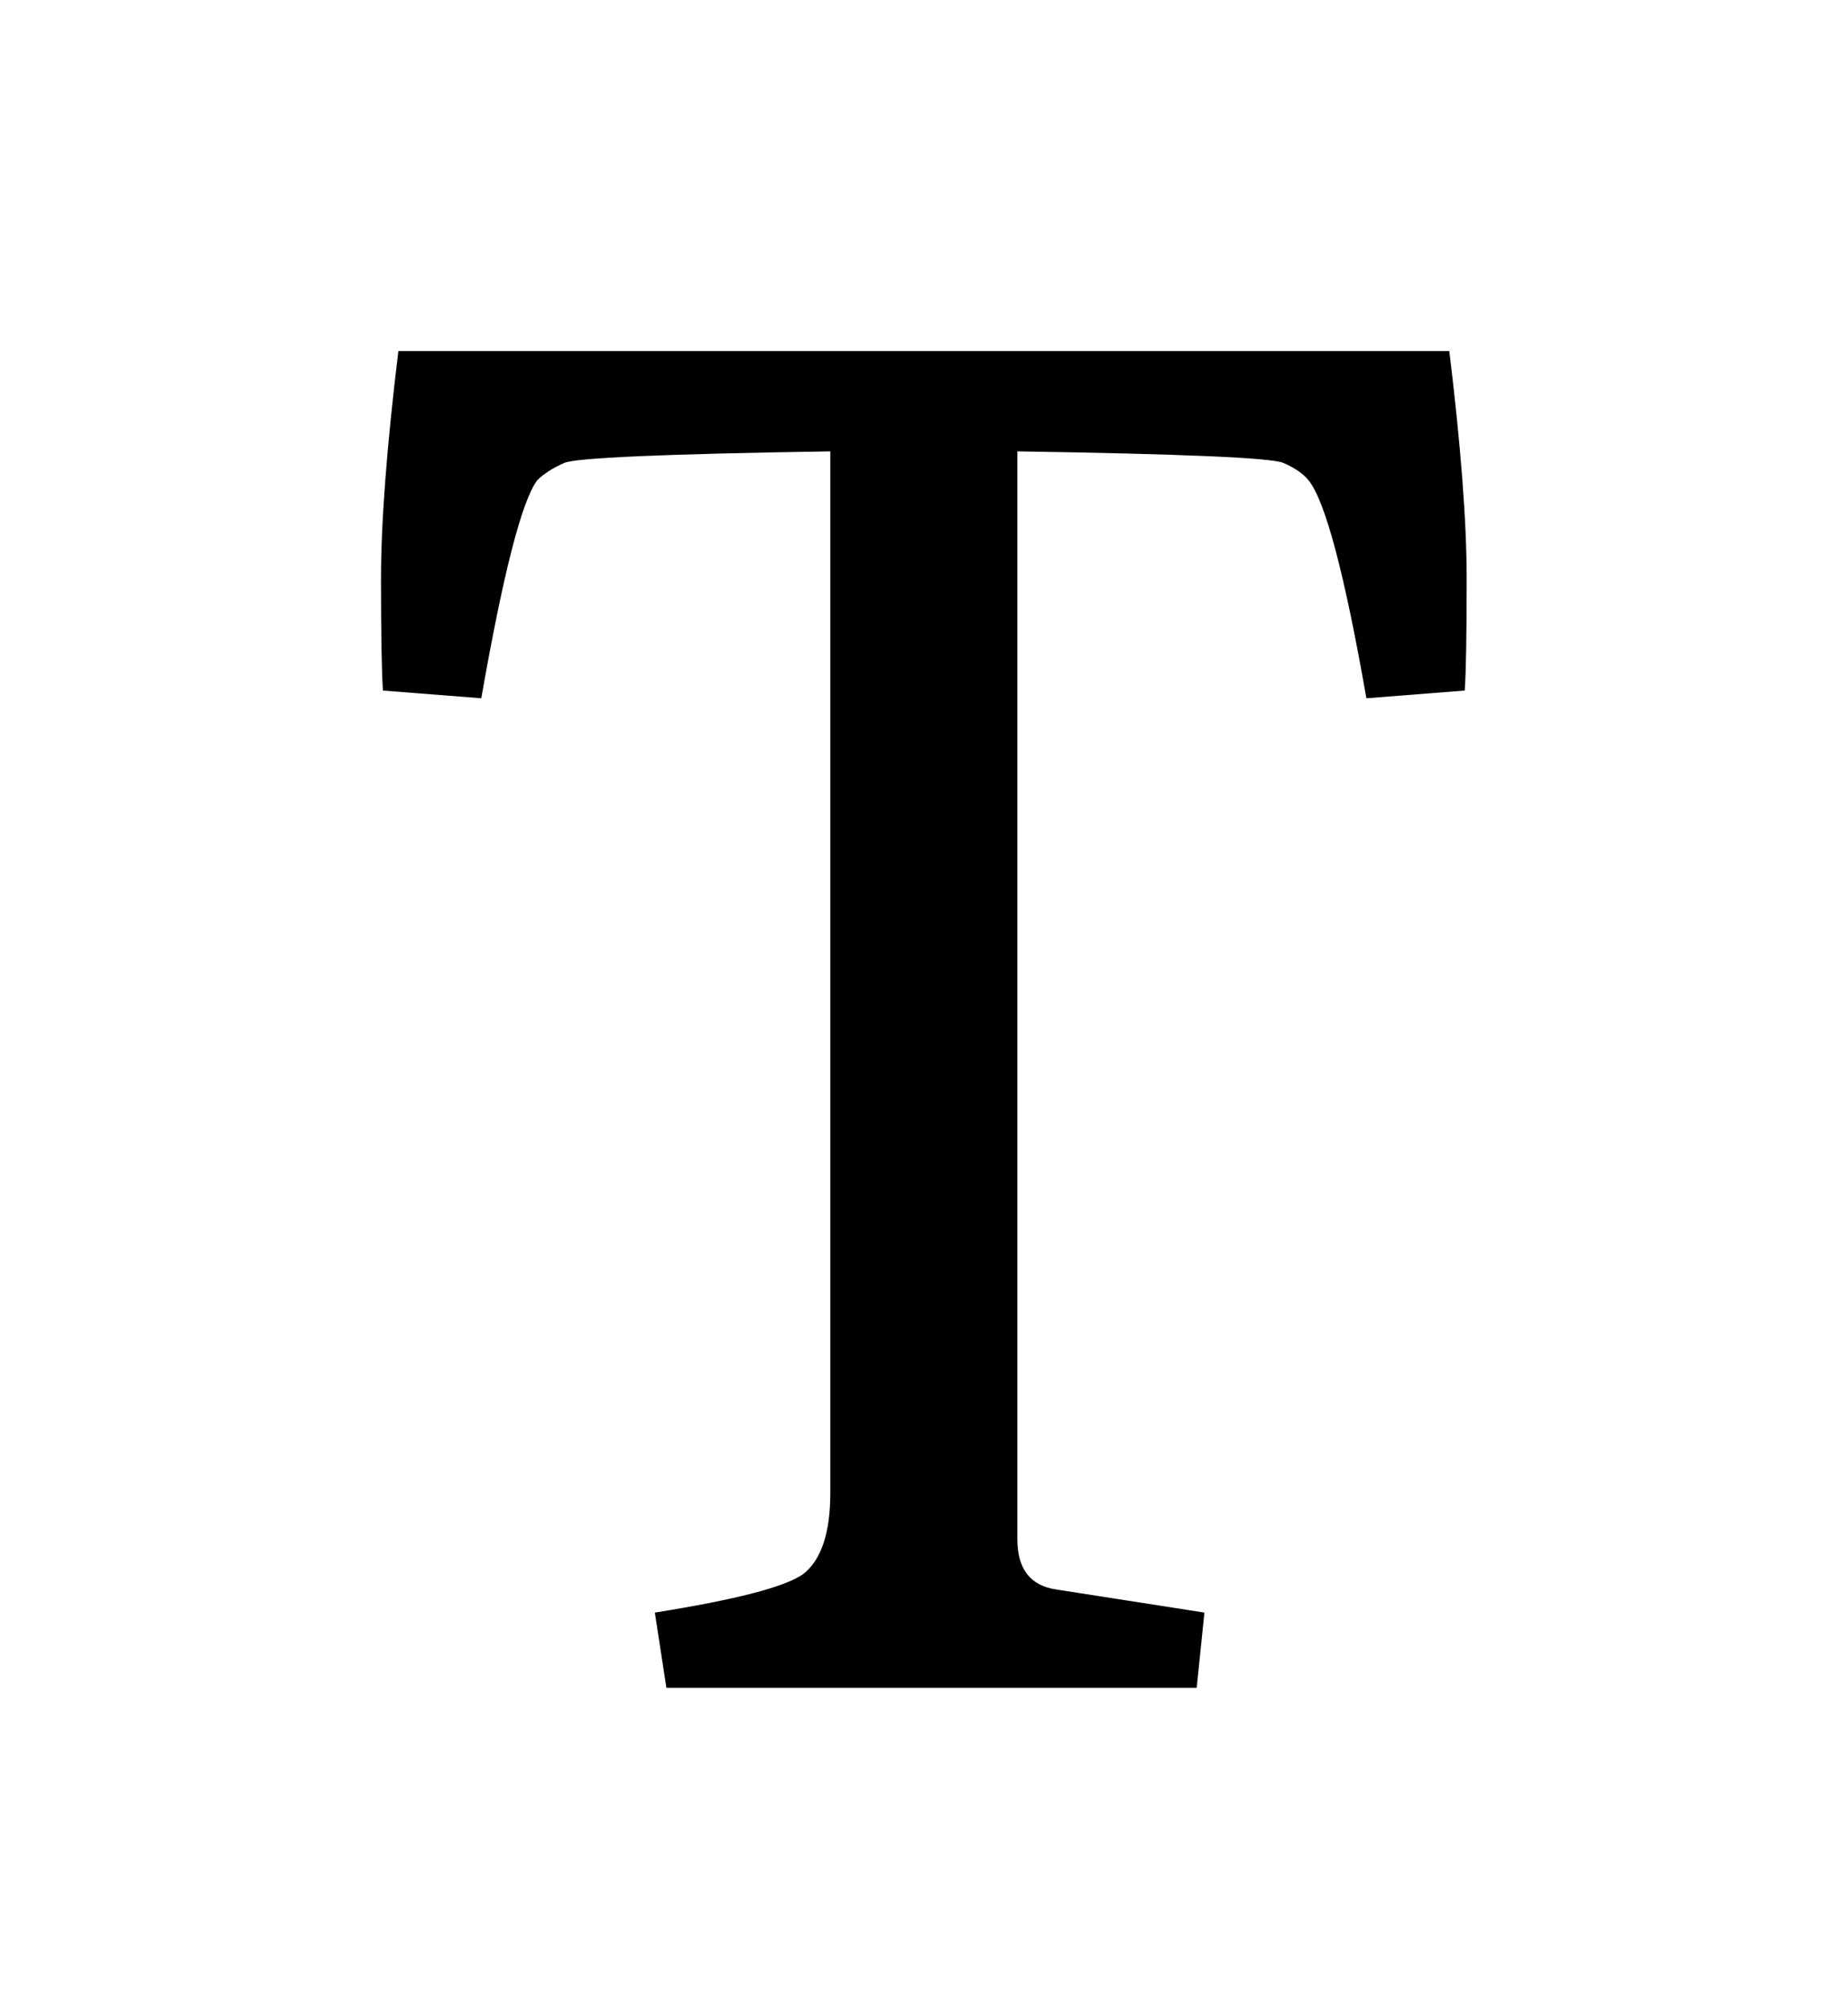 <svg width="23" height="25" viewBox="0 0 23 25" fill="none" xmlns="http://www.w3.org/2000/svg">
<g filter="url(#filter0_d)">
<path d="M8.15 16.064C9.158 15.904 9.774 15.744 9.998 15.584C10.222 15.408 10.334 15.072 10.334 14.576V1.616C8.27 1.648 7.166 1.696 7.022 1.76C6.878 1.824 6.766 1.896 6.686 1.976C6.494 2.232 6.262 3.136 5.99 4.688L4.766 4.592C4.75 4.352 4.742 3.888 4.742 3.2C4.742 2.496 4.814 1.552 4.958 0.368H18.038C18.182 1.552 18.254 2.496 18.254 3.2C18.254 3.888 18.246 4.352 18.23 4.592L17.006 4.688C16.734 3.136 16.494 2.232 16.286 1.976C16.222 1.896 16.118 1.824 15.974 1.76C15.83 1.696 14.726 1.648 12.662 1.616V15.152C12.662 15.52 12.822 15.728 13.142 15.776L14.99 16.064L14.894 17H8.294L8.15 16.064Z" fill="black"/>
</g>
<defs>
<filter id="filter0_d" x="0.742" y="0.368" width="21.512" height="24.632" filterUnits="userSpaceOnUse" color-interpolation-filters="sRGB">
<feFlood flood-opacity="0" result="BackgroundImageFix"/>
<feColorMatrix in="SourceAlpha" type="matrix" values="0 0 0 0 0 0 0 0 0 0 0 0 0 0 0 0 0 0 127 0"/>
<feOffset dy="4"/>
<feGaussianBlur stdDeviation="2"/>
<feColorMatrix type="matrix" values="0 0 0 0 0 0 0 0 0 0 0 0 0 0 0 0 0 0 0.25 0"/>
<feBlend mode="normal" in2="BackgroundImageFix" result="effect1_dropShadow"/>
<feBlend mode="normal" in="SourceGraphic" in2="effect1_dropShadow" result="shape"/>
</filter>
</defs>
</svg>
